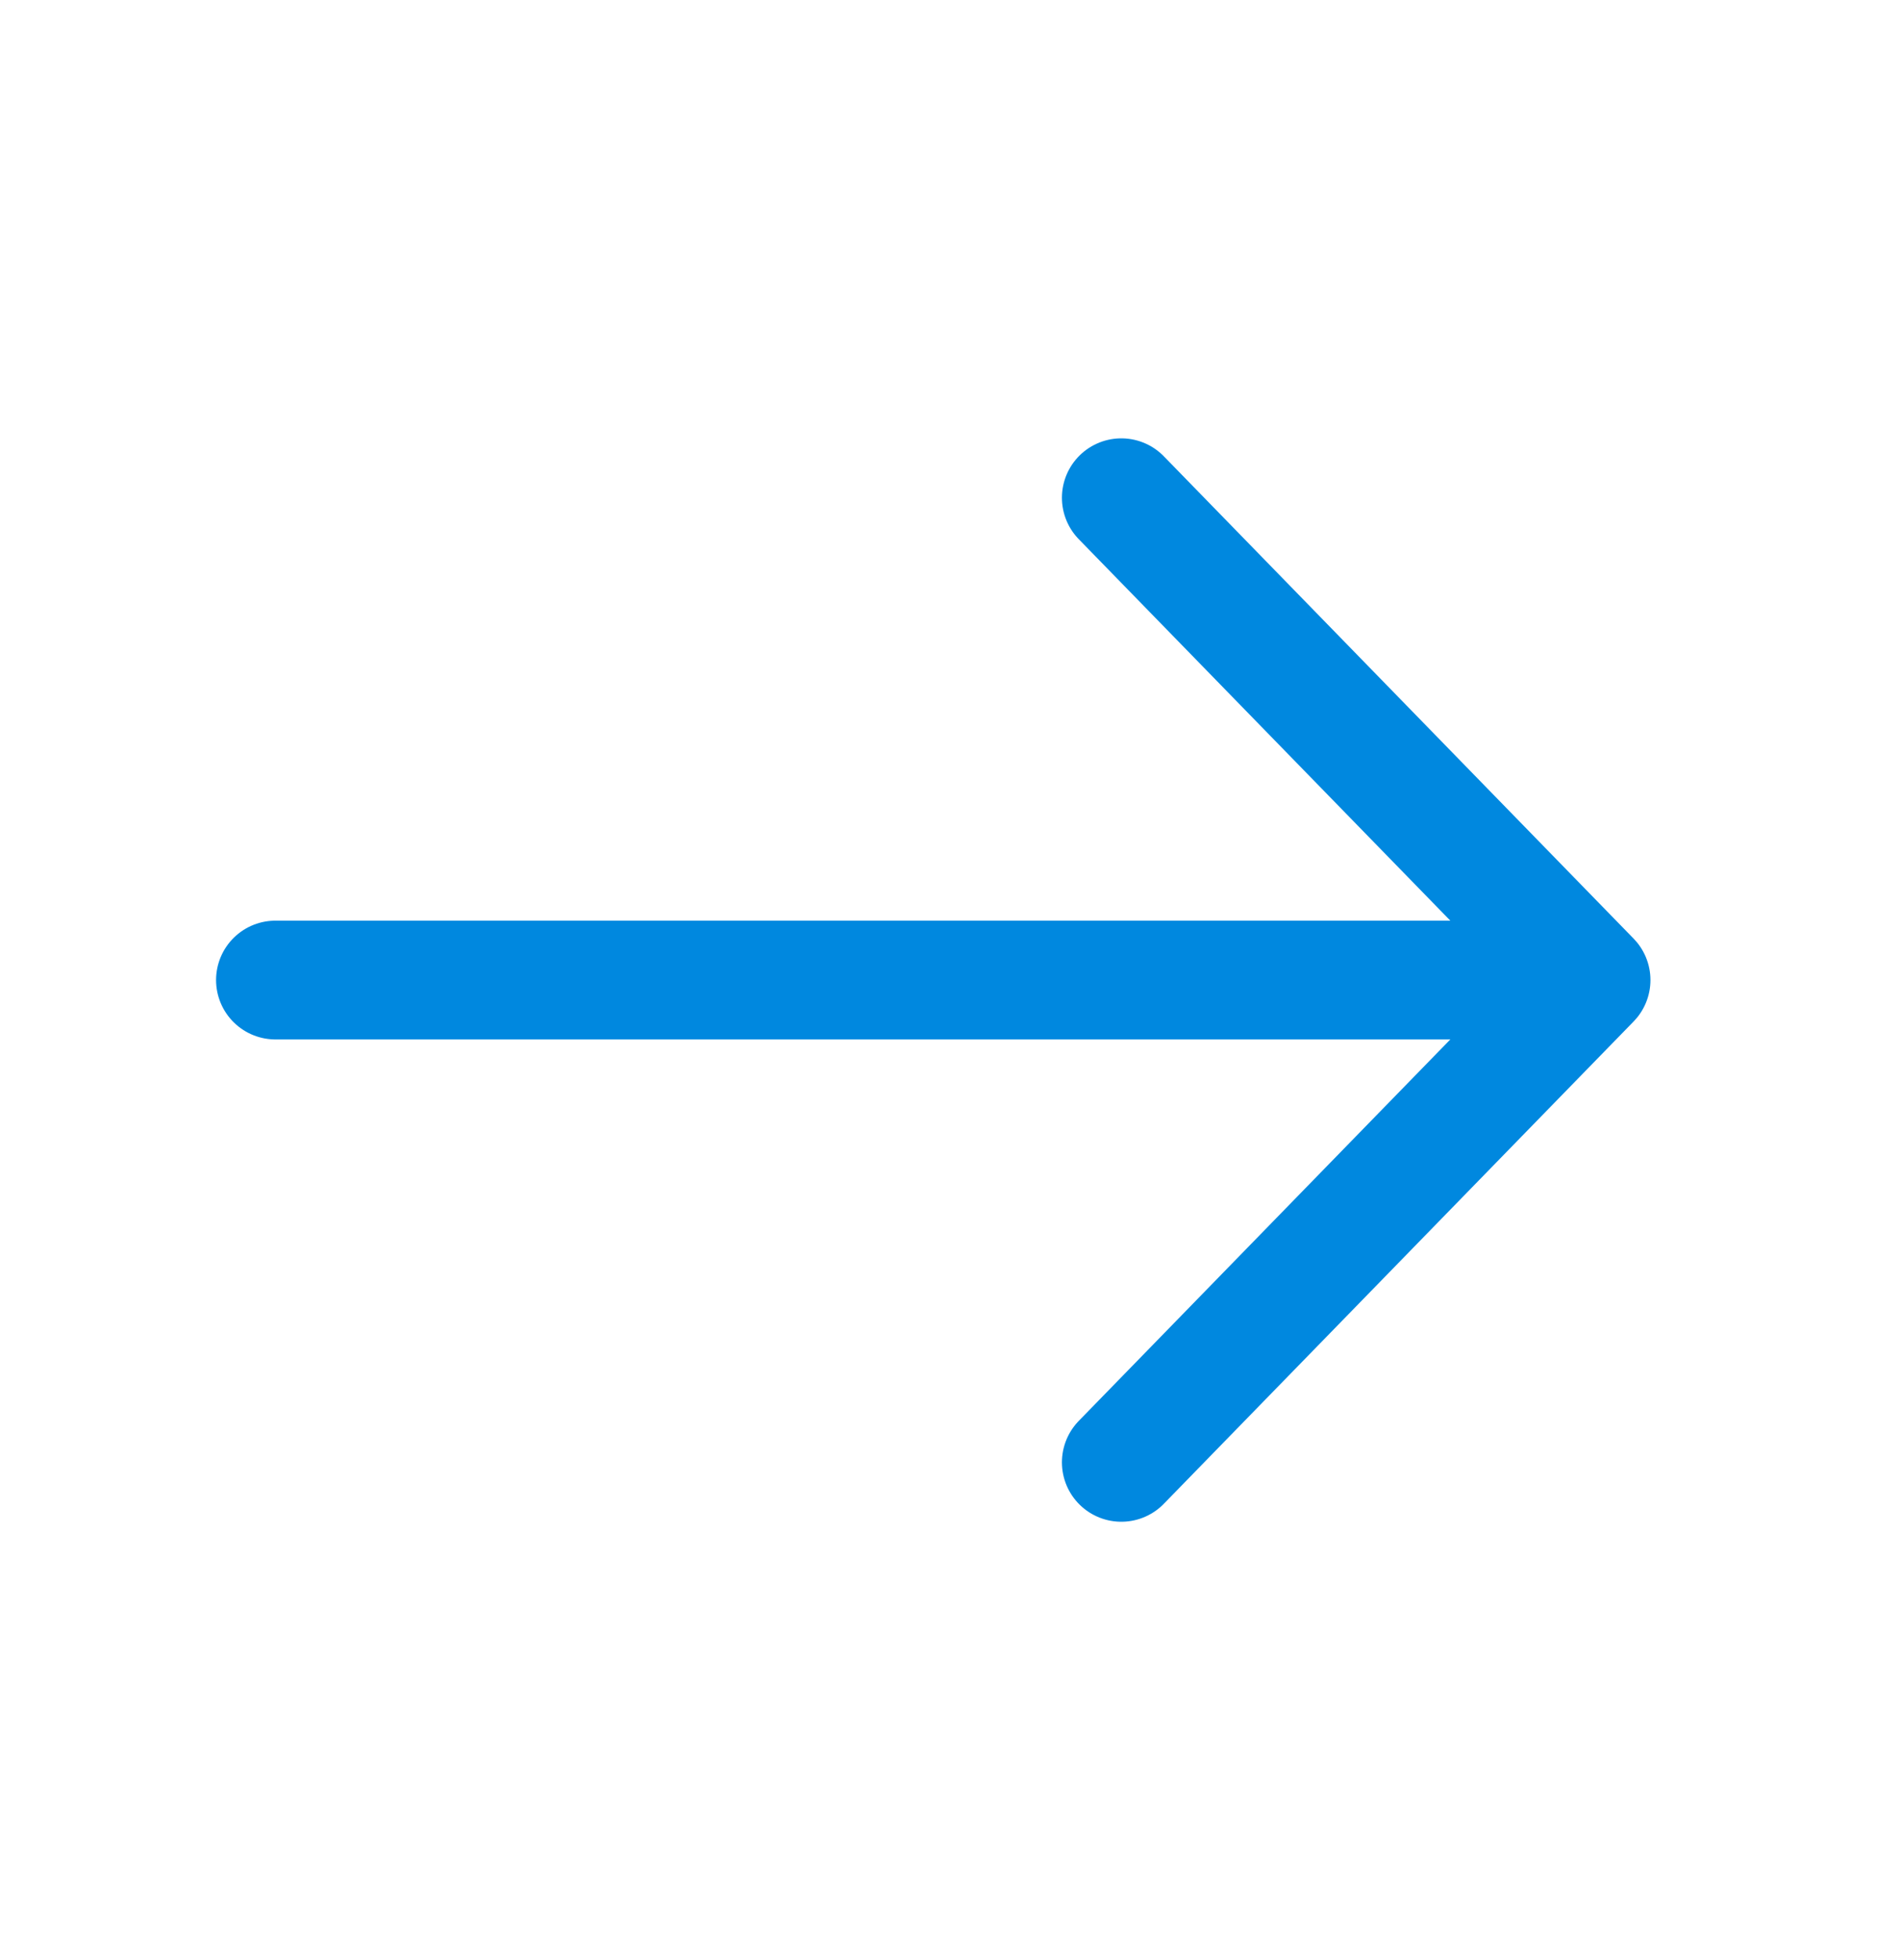 <svg width="32" height="33" viewBox="0 0 32 33" fill="none" xmlns="http://www.w3.org/2000/svg">
<path d="M18.885 8.38L26.797 16.5L18.885 24.62" stroke="#0088DF" stroke-width="2" stroke-miterlimit="10" stroke-linecap="round" stroke-linejoin="round"/>
<path d="M4.639 16.5H26.576" stroke="#0088DF" stroke-width="2" stroke-miterlimit="10" stroke-linecap="round" stroke-linejoin="round"/>
</svg>
